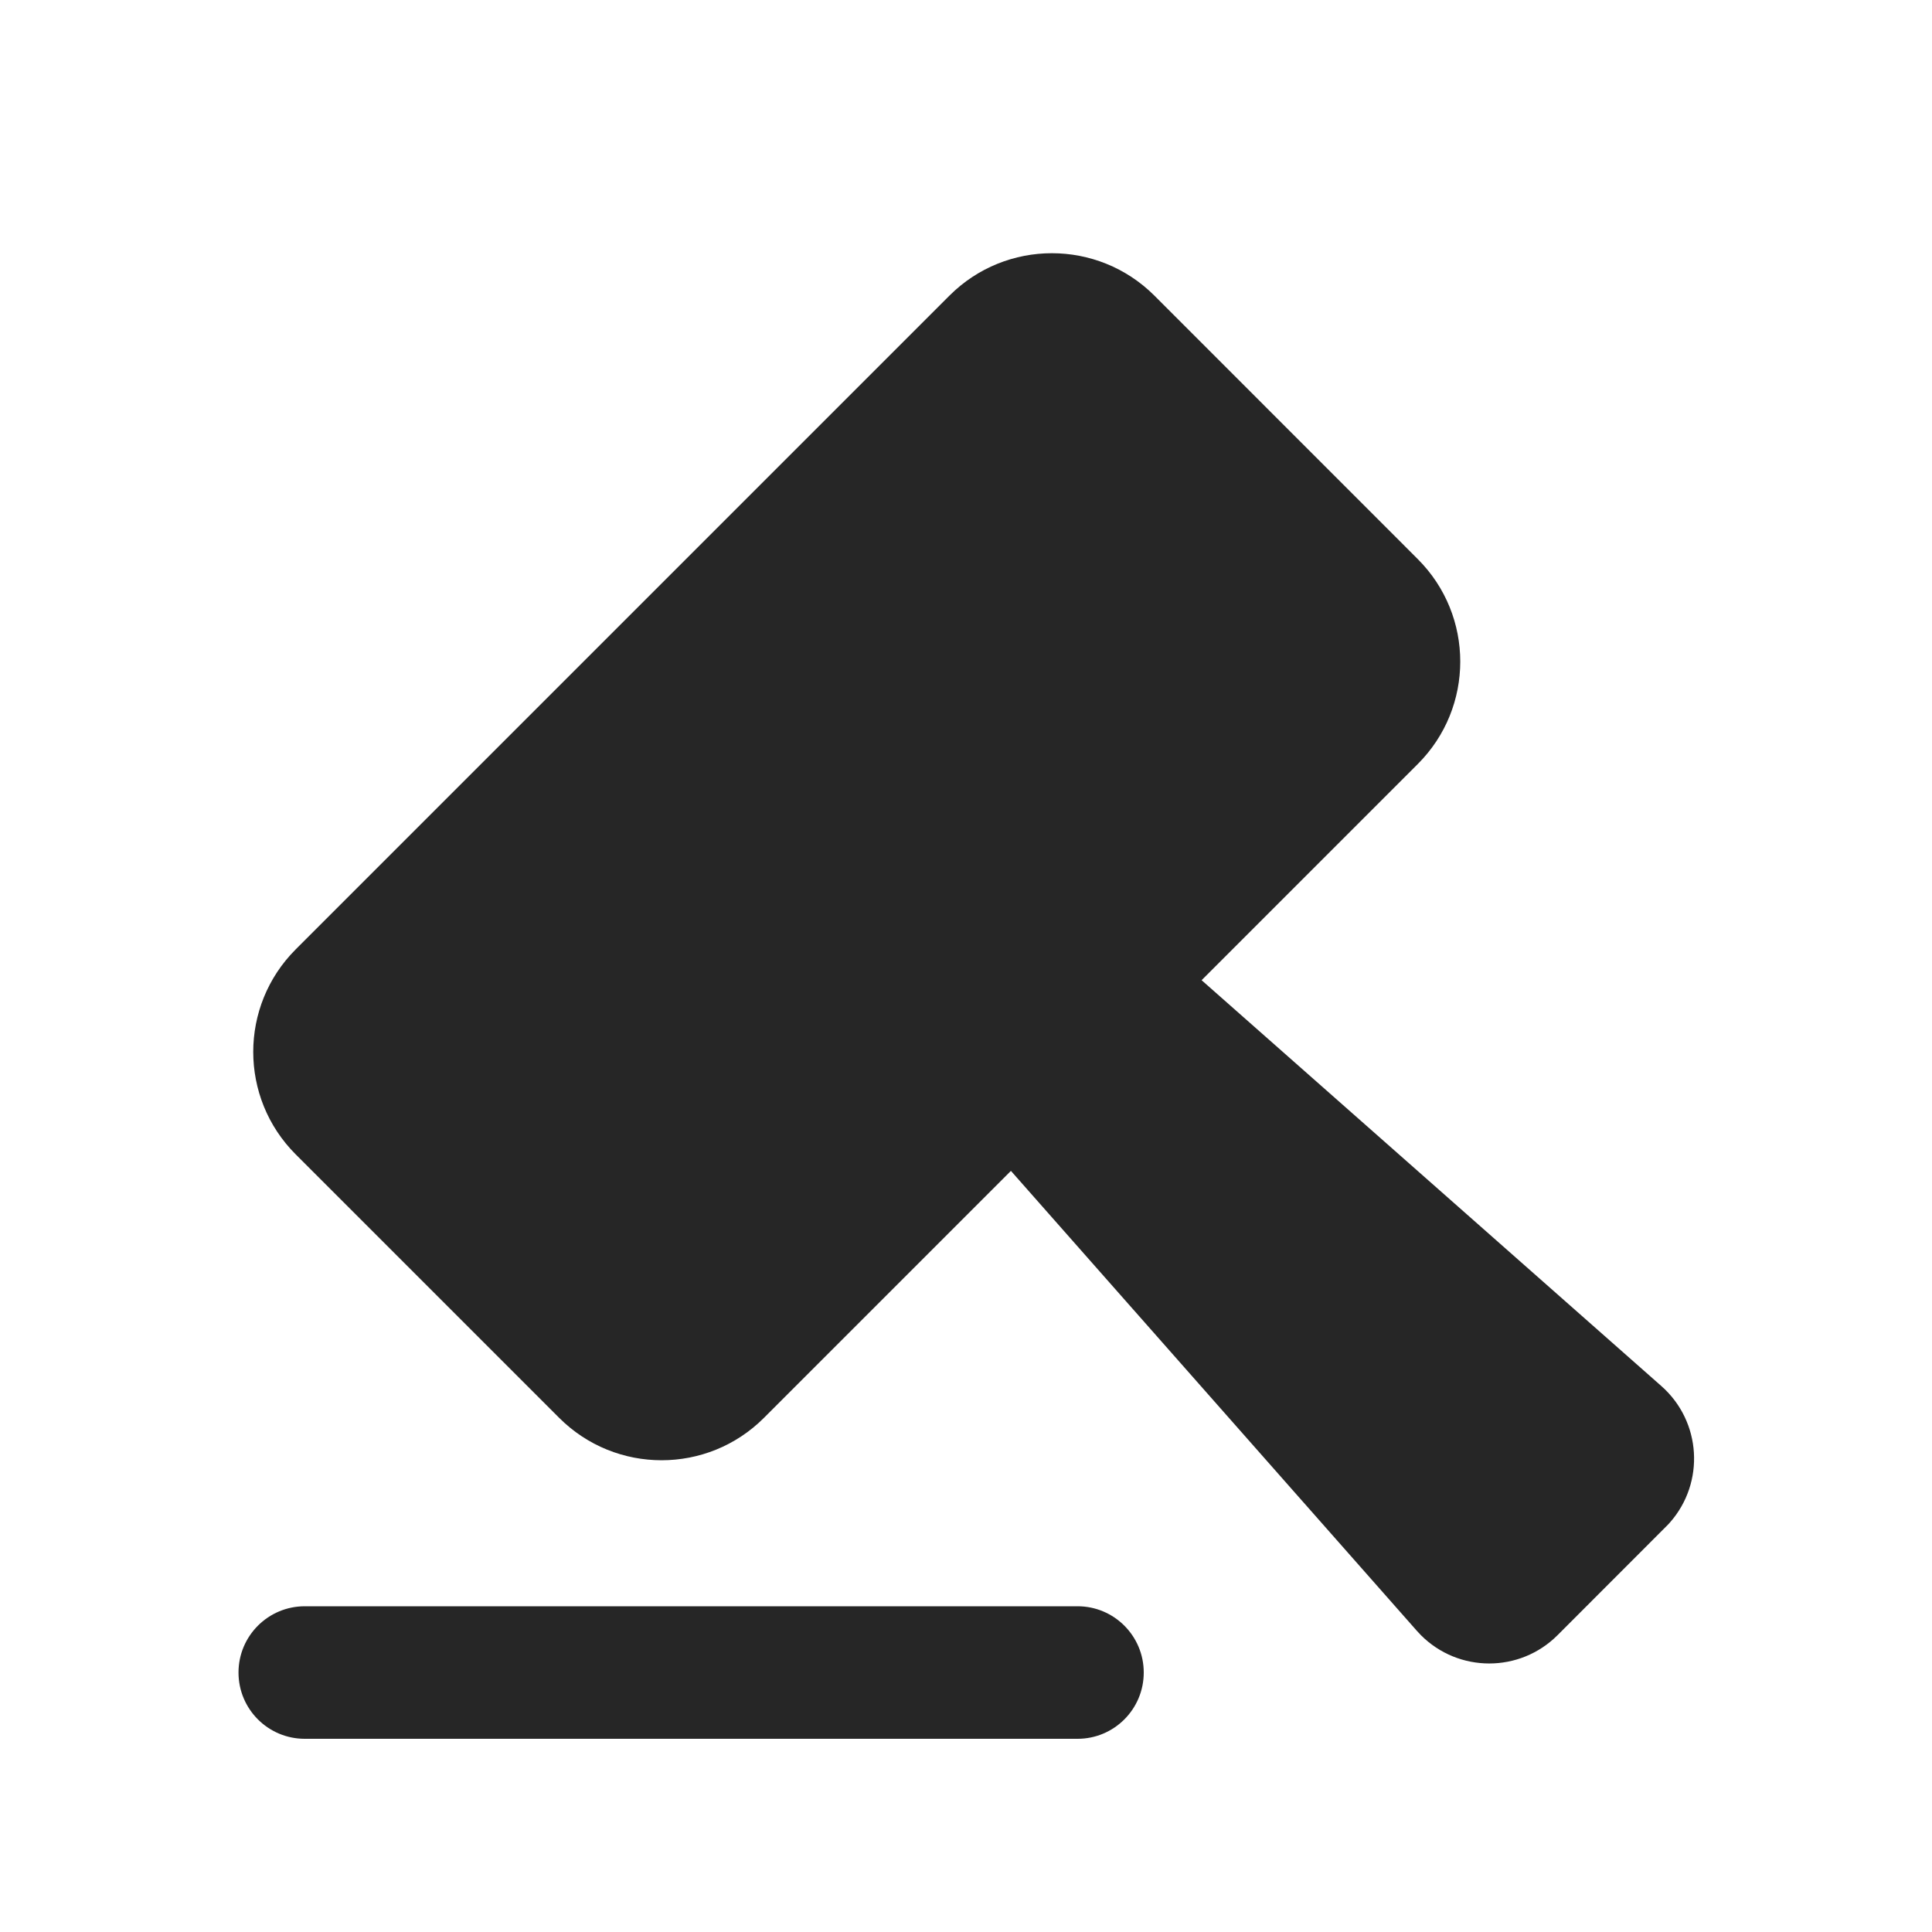 <?xml version="1.0" encoding="UTF-8"?>
<svg width="20px" height="20px" viewBox="0 0 20 20" version="1.1" xmlns="http://www.w3.org/2000/svg" xmlns:xlink="http://www.w3.org/1999/xlink">
    <title>implement-filled</title>
    <g id="implement-filled" stroke="none" stroke-width="1" fill="none" fill-rule="evenodd">
        <rect id="矩形备份" fill-opacity="0" fill="#CDCDCD" x="0" y="0" width="20" height="20"></rect>
        <g id="执行" transform="translate(2, 2)">
            <rect id="矩形" fill-opacity="0" fill="#F0F0F0" x="0" y="0" width="16" height="16"></rect>
            <g id="图形" transform="translate(0.469, 0.621)" fill="#262626">
                <path d="M8.686,14.007 C9.064,14.007 9.371,14.314 9.371,14.693 C9.371,15.072 9.064,15.379 8.686,15.379 L0.686,15.379 C0.307,15.379 0,15.072 0,14.693 C0,14.314 0.307,14.007 0.686,14.007 L8.686,14.007 Z M9.481,0.439 L12.208,3.167 C12.794,3.753 12.794,4.702 12.208,5.288 L9.97,7.526 L14.73,11.728 C15.144,12.094 15.183,12.726 14.818,13.14 C14.804,13.155 14.79,13.171 14.775,13.185 L13.655,14.306 C13.264,14.697 12.631,14.697 12.24,14.306 C12.226,14.291 12.212,14.276 12.198,14.261 L7.996,9.5 L5.44,12.056 C4.855,12.642 3.905,12.642 3.319,12.056 L0.592,9.329 C0.006,8.743 0.006,7.793 0.592,7.207 L7.36,0.439 C7.945,-0.146 8.895,-0.146 9.481,0.439 Z" id="形状结合"></path>
            </g>
        </g>
    </g>
</svg>